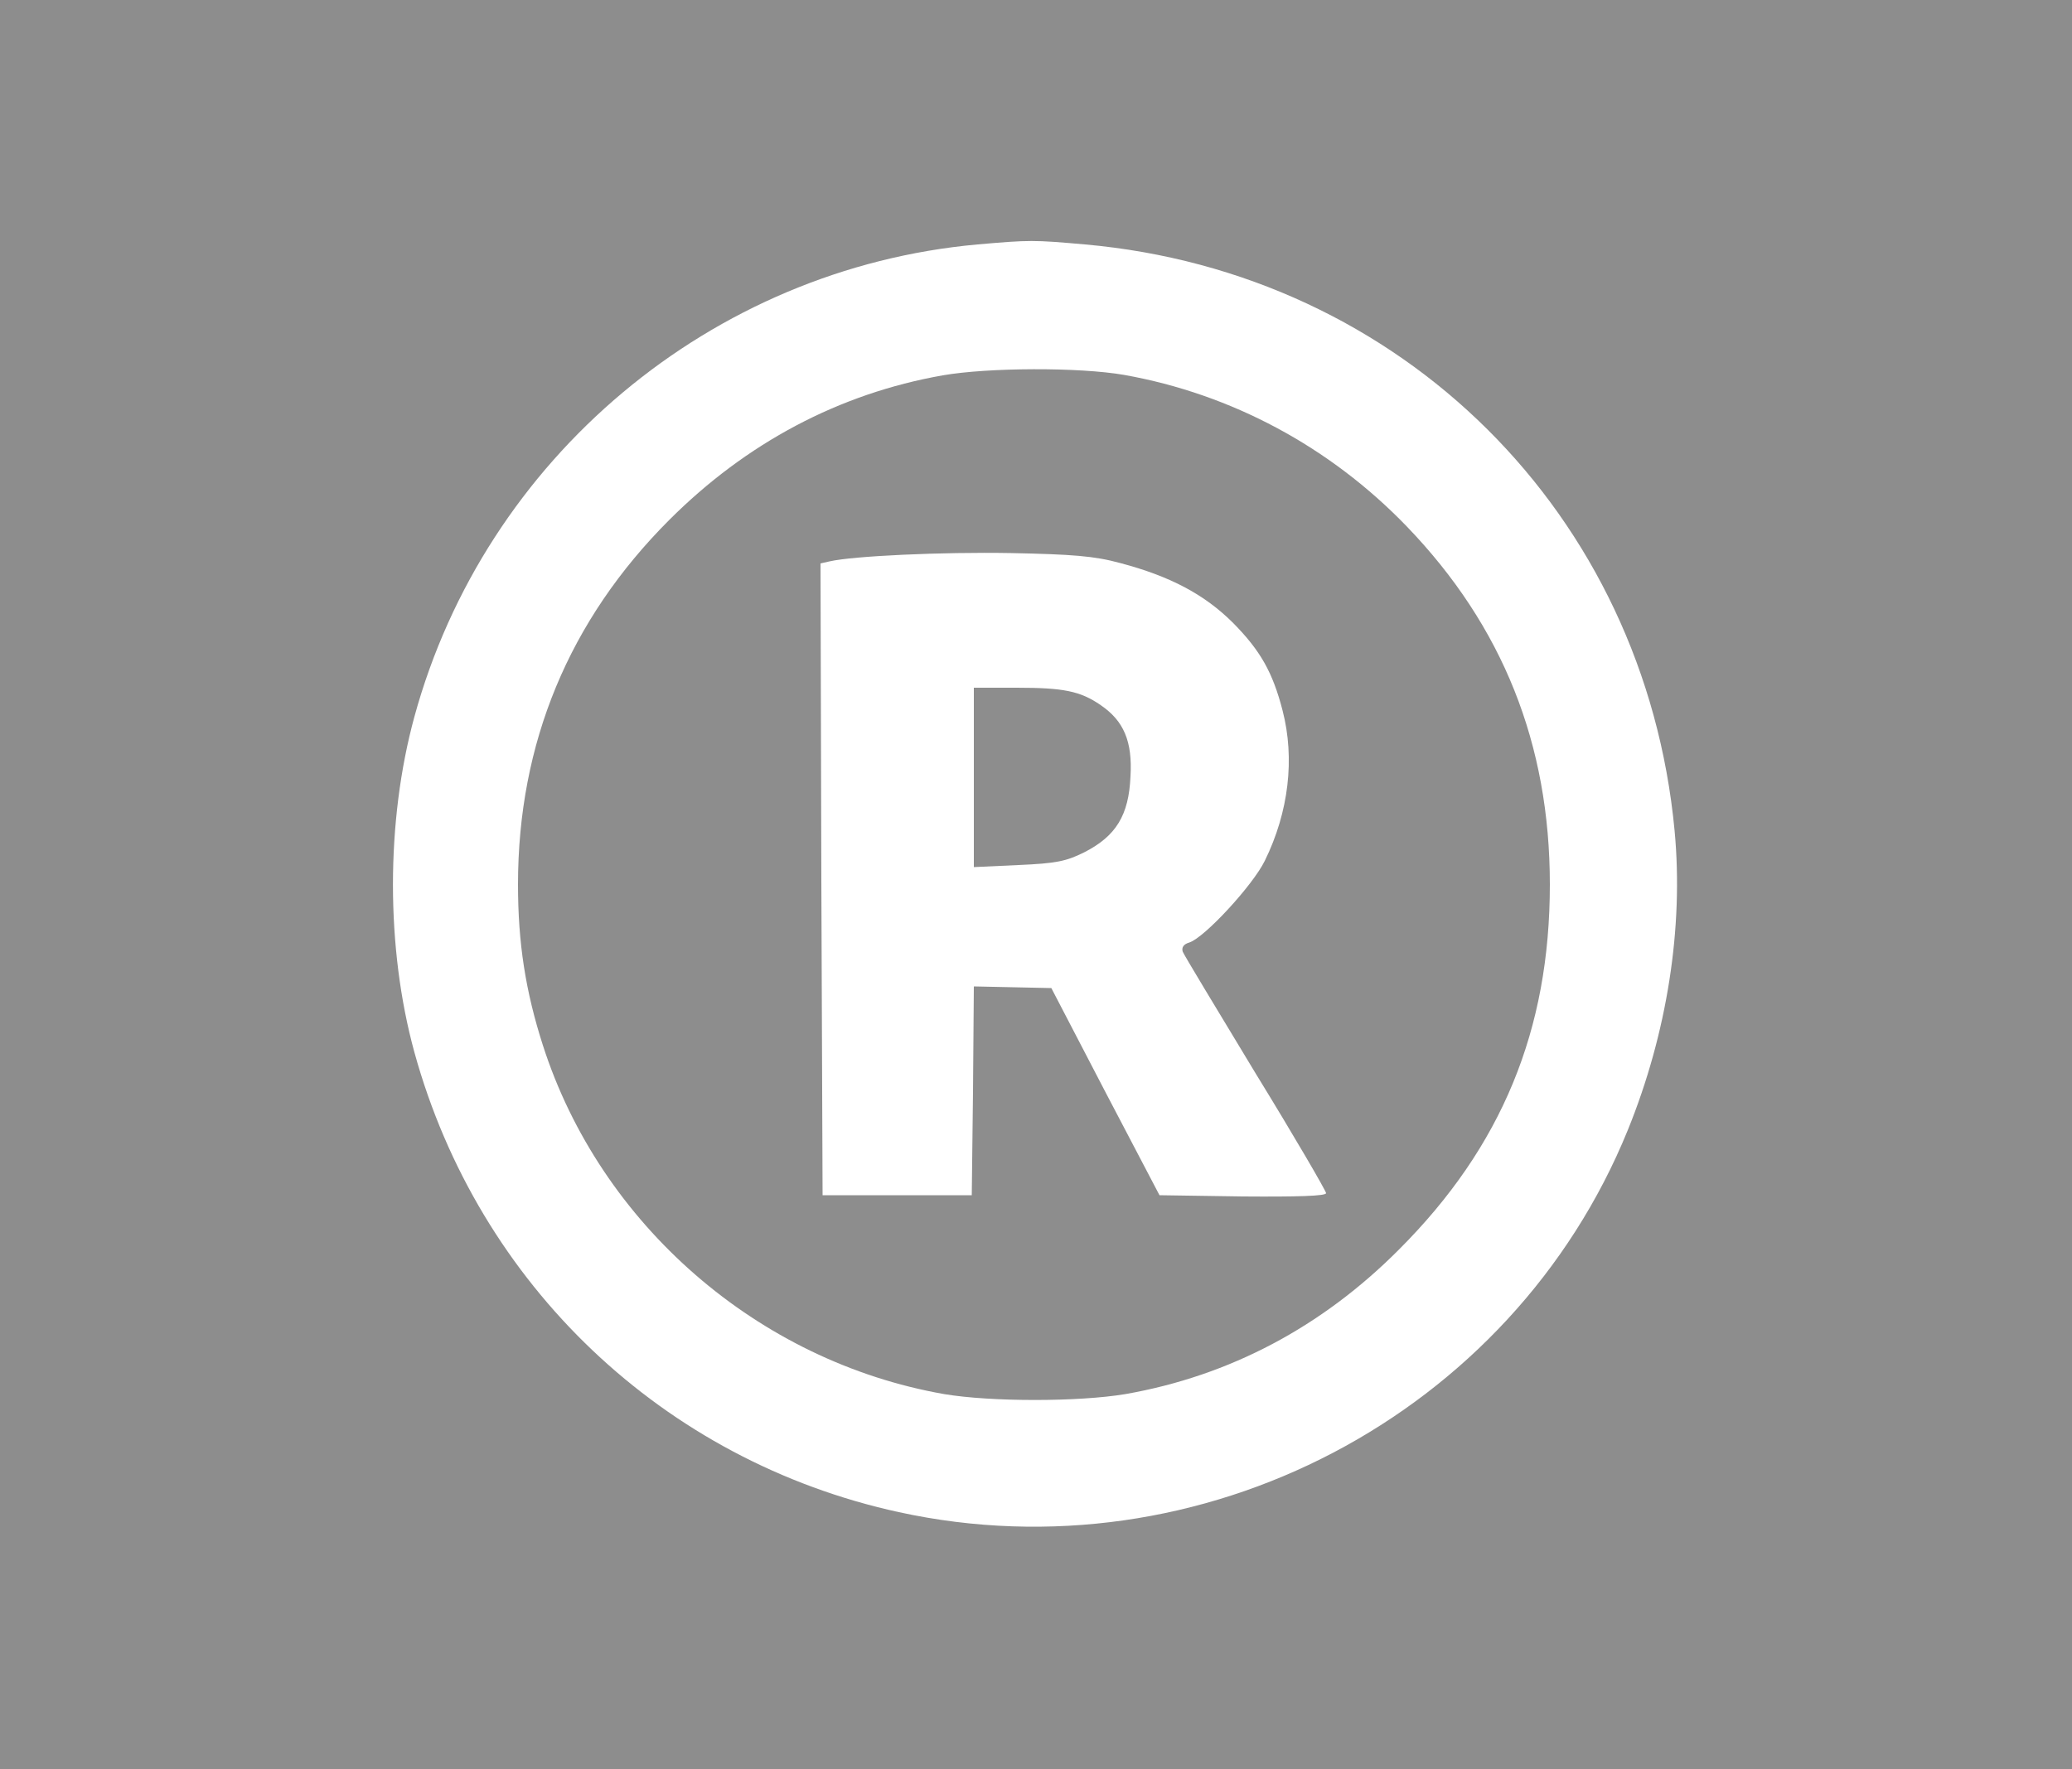 <?xml version="1.0" standalone="no"?>
<!DOCTYPE svg PUBLIC "-//W3C//DTD SVG 20010904//EN"
 "http://www.w3.org/TR/2001/REC-SVG-20010904/DTD/svg10.dtd">
<svg version="1.0" xmlns="http://www.w3.org/2000/svg"
 width="500pt" height="427pt" viewBox="0 0 500 427"
 preserveAspectRatio="xMidYMid meet">

<g transform="translate(0,427) scale(0.1,-0.1)"
fill="#8d8d8d" stroke="none">
<path d="M0 2135 l0 -2135 2500 0 2500 0 0 2135 0 2135 -2500 0 -2500 0 0
-2135z m2618 1545 c765 -68 1351 -651 1423 -1415 22 -234 -18 -489 -113 -723
-280 -688 -1030 -1081 -1759 -922 -568 124 -1014 548 -1169 1110 -69 251 -69
558 0 810 171 625 717 1082 1359 1140 126 11 135 11 259 0z"/>
<path d="M2275 3364 c-250 -44 -474 -163 -660 -349 -242 -242 -365 -539 -365
-880 0 -141 18 -257 60 -388 139 -433 519 -763 968 -842 113 -19 325 -19 438
0 251 44 474 162 660 349 248 248 364 530 364 881 0 339 -114 624 -345 864
-186 193 -424 320 -682 366 -109 19 -329 18 -438 -1z m428 -453 c121 -32 204
-76 273 -145 65 -66 95 -118 119 -211 30 -116 15 -245 -43 -363 -29 -59 -145
-185 -182 -197 -14 -4 -19 -12 -16 -22 3 -8 83 -140 176 -294 94 -153 170
-284 170 -289 0 -7 -70 -9 -201 -8 l-201 3 -131 250 -130 250 -94 2 -93 2 -2
-252 -3 -252 -180 0 -180 0 -3 762 -2 763 22 5 c57 13 270 23 438 20 147 -3
201 -7 263 -24z"/>
<path d="M2350 2394 l0 -217 108 5 c91 4 115 9 159 31 76 39 107 89 111 183 5
84 -16 134 -72 172 -49 34 -90 42 -203 42 l-103 0 0 -216z"/>
</g>
</svg>

